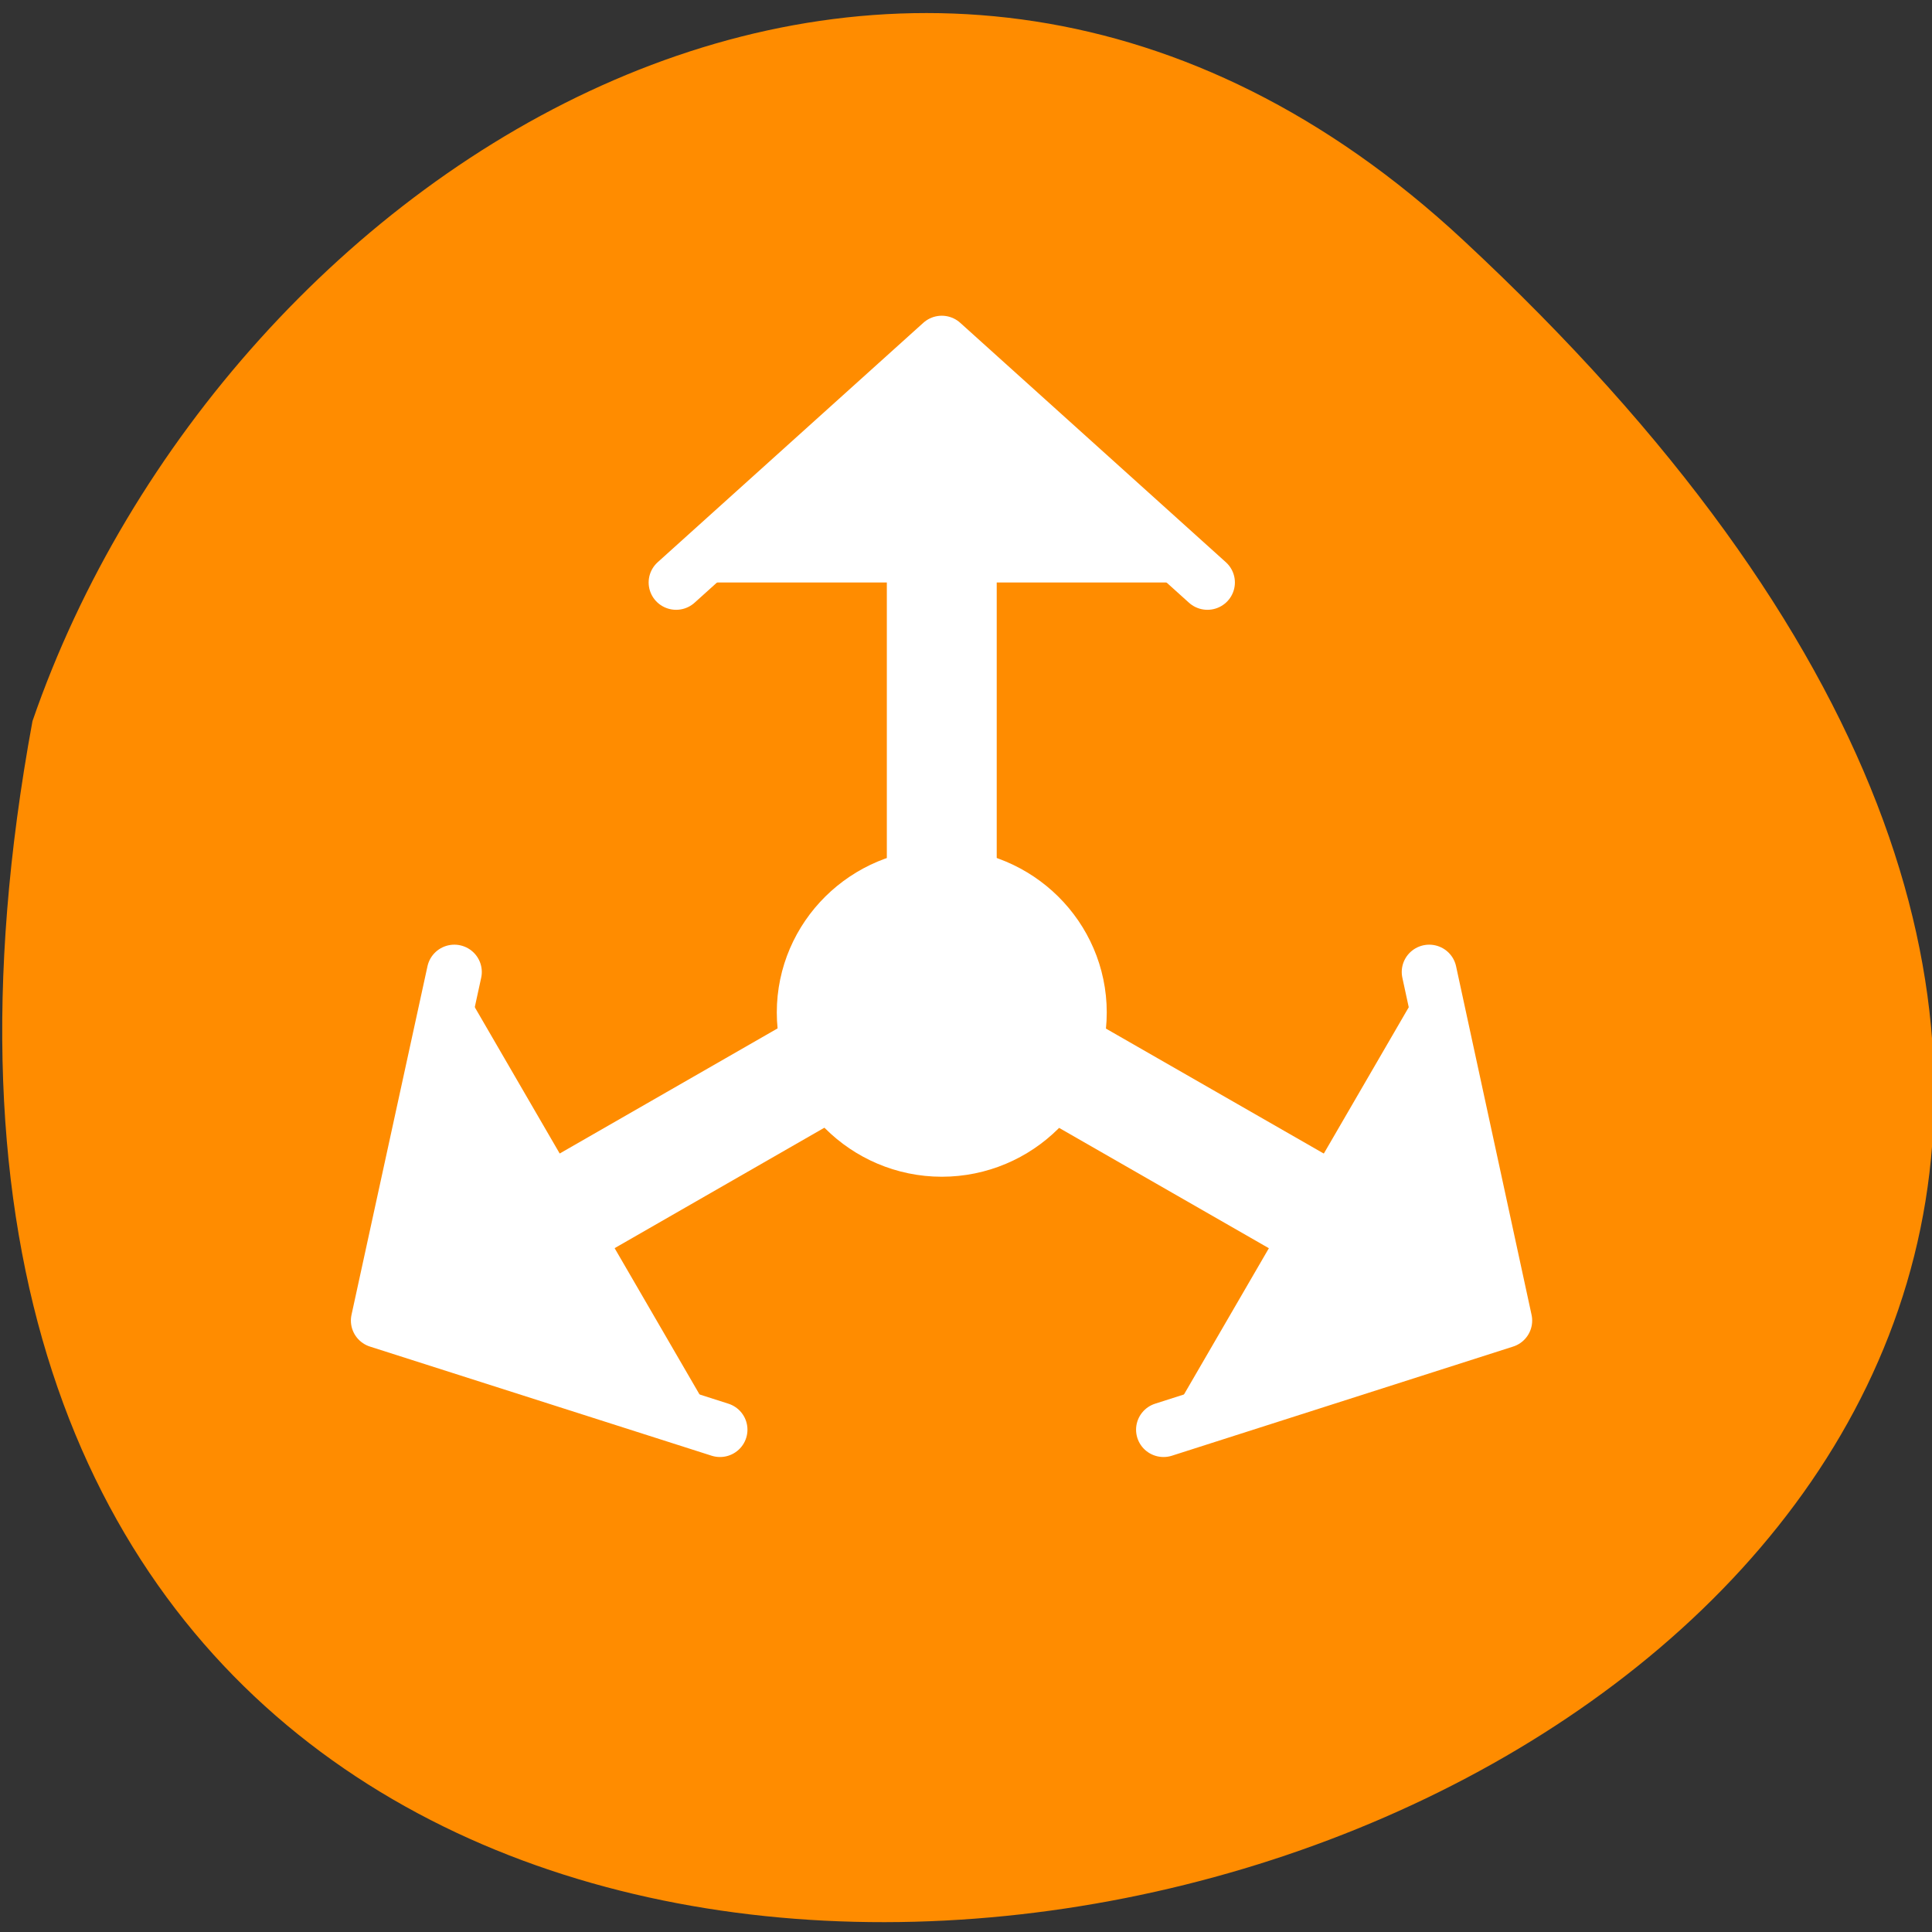 <svg xmlns="http://www.w3.org/2000/svg" viewBox="0 0 16 16"><rect x="0" y="0" width="16" height="16" fill="#333333" stroke="none"/><path d="m 12.117 1.988 c 14.172 13.172 -15.074 21.469 -11.848 3.984 c 1.59 -4.613 7.301 -8.215 11.848 -3.984" style="fill:#ff8c00"/><g transform="matrix(0.182 0 0 0.181 2.339 1.911)" style="stroke:#fff"><path d="m 33.759 35.766 c 0 2.088 -1.696 3.767 -3.757 3.767 c -2.061 0 -3.757 -1.7 -3.757 -3.767 c 0 -2.066 1.696 -3.745 3.757 -3.745 c 2.061 0 3.757 1.679 3.757 3.745" style="fill:#fff;stroke-linejoin:round;stroke-width:7.5"/><path d="m 30.002 33.484 v -25.807" style="fill:none;stroke-width:5"/><g style="fill:#fff"><path d="m 42.09 16.093 l -12.088 -10.955 l -12.088 10.955" style="fill-rule:evenodd;stroke-linecap:round;stroke-linejoin:round;stroke-width:2.5"/><path d="M 28.907 35.701 L 6.577 48.594 " style="stroke-width:5"/><path d="m 7.822 33.915 l -3.457 15.949 l 15.545 4.993" style="fill-rule:evenodd;stroke-linecap:round;stroke-linejoin:round;stroke-width:2.5"/><path d="m 31.075 35.701 l 22.351 12.893" style="stroke-width:5"/><g style="fill-rule:evenodd;stroke-linecap:round;stroke-linejoin:round;stroke-width:2.5"><path d="m 40.093 54.857 l 15.524 -4.993 l -3.435 -15.949"/><path d="m 33.759 35.766 c 0 2.088 -1.696 3.767 -3.757 3.767 c -2.061 0 -3.757 -1.7 -3.757 -3.767 c 0 -2.066 1.696 -3.745 3.757 -3.745 c 2.061 0 3.757 1.679 3.757 3.745"/></g></g></g></svg>